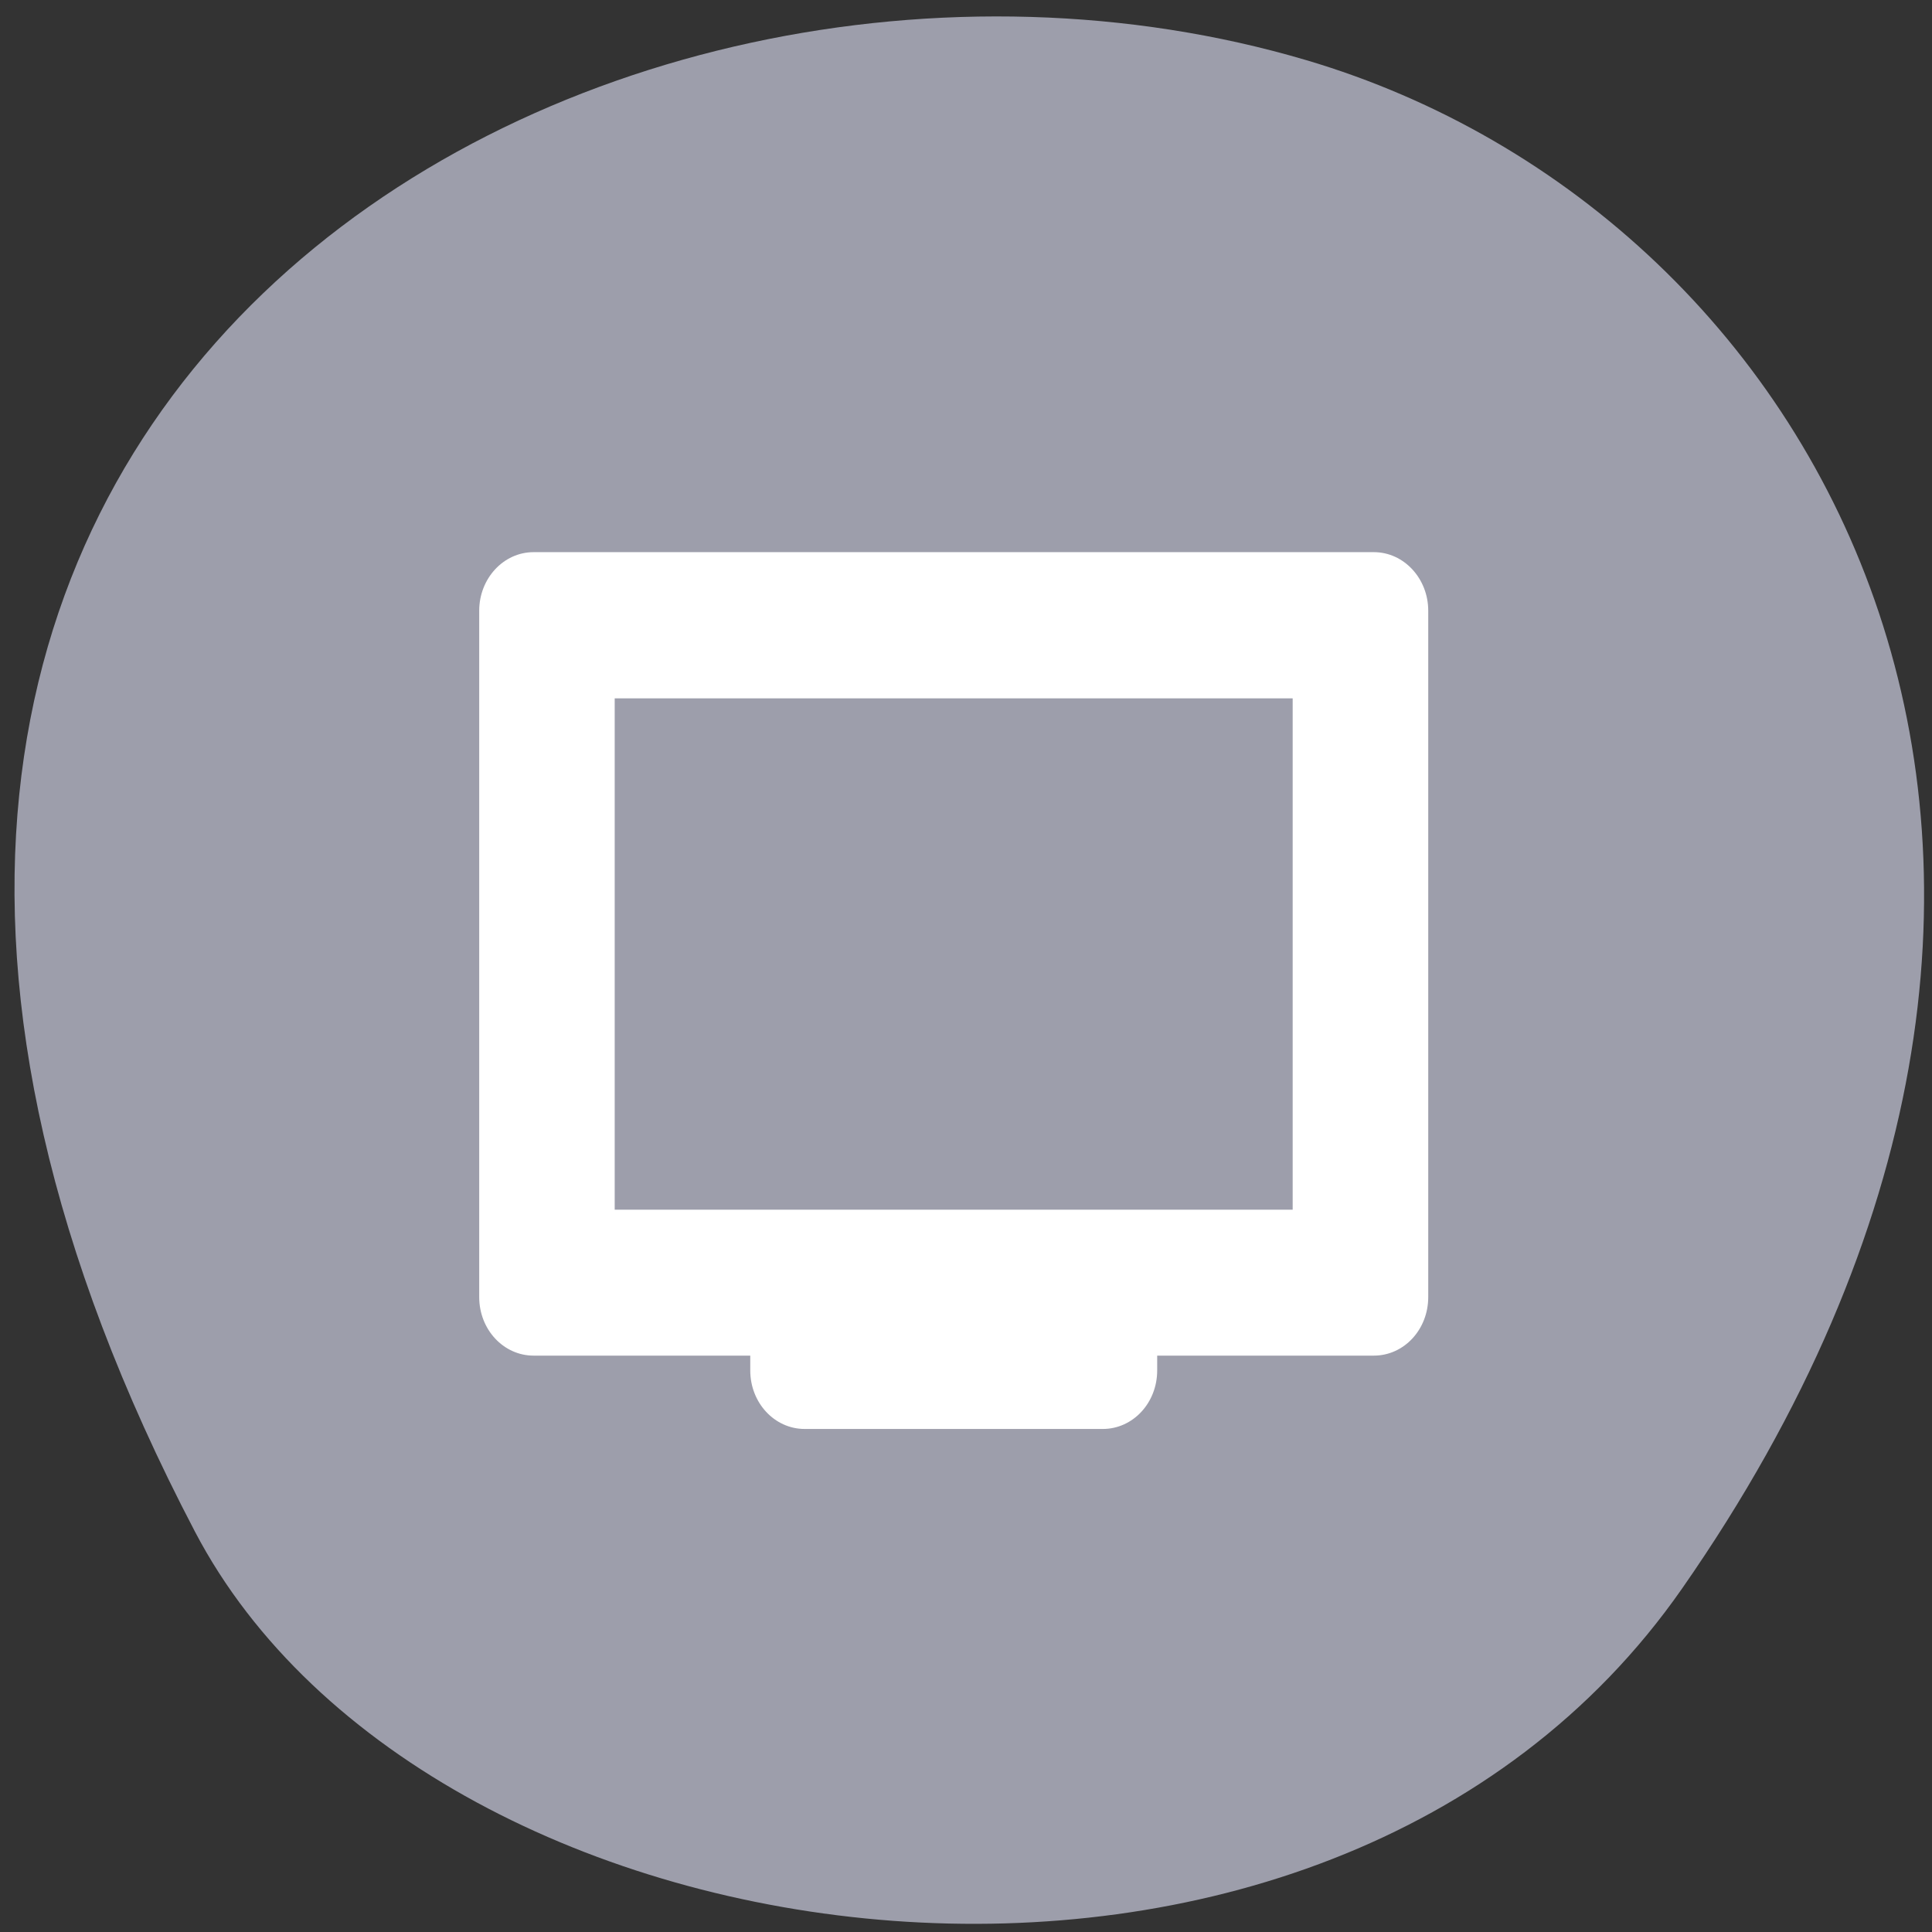 <svg xmlns="http://www.w3.org/2000/svg" viewBox="0 0 24 24"><rect x="0" y="0" width="24" height="24" fill="#333333" stroke="none"/><path d="m 20.895 19.734 c 6.223 -8.926 1.859 -17.06 -4.672 -18.988 c -8.785 -2.594 -21.16 4.227 -13.801 18.281 c 2.926 5.586 14.04 7.07 18.473 0.707" fill="#9d9eab"/><path d="m 6.629 6.859 c -0.375 0 -0.676 0.328 -0.676 0.727 v 8.527 c 0 0.402 0.301 0.727 0.676 0.727 h 2.691 v 0.184 c 0 0.402 0.301 0.727 0.676 0.727 h 3.703 c 0.375 0 0.676 -0.324 0.676 -0.727 v -0.184 h 2.691 c 0.375 0 0.676 -0.324 0.676 -0.727 v -8.527 c 0 -0.398 -0.301 -0.727 -0.676 -0.727 m -9.43 1.816 h 8.422 v 6.352 h -8.422" fill="#fff"/></svg>